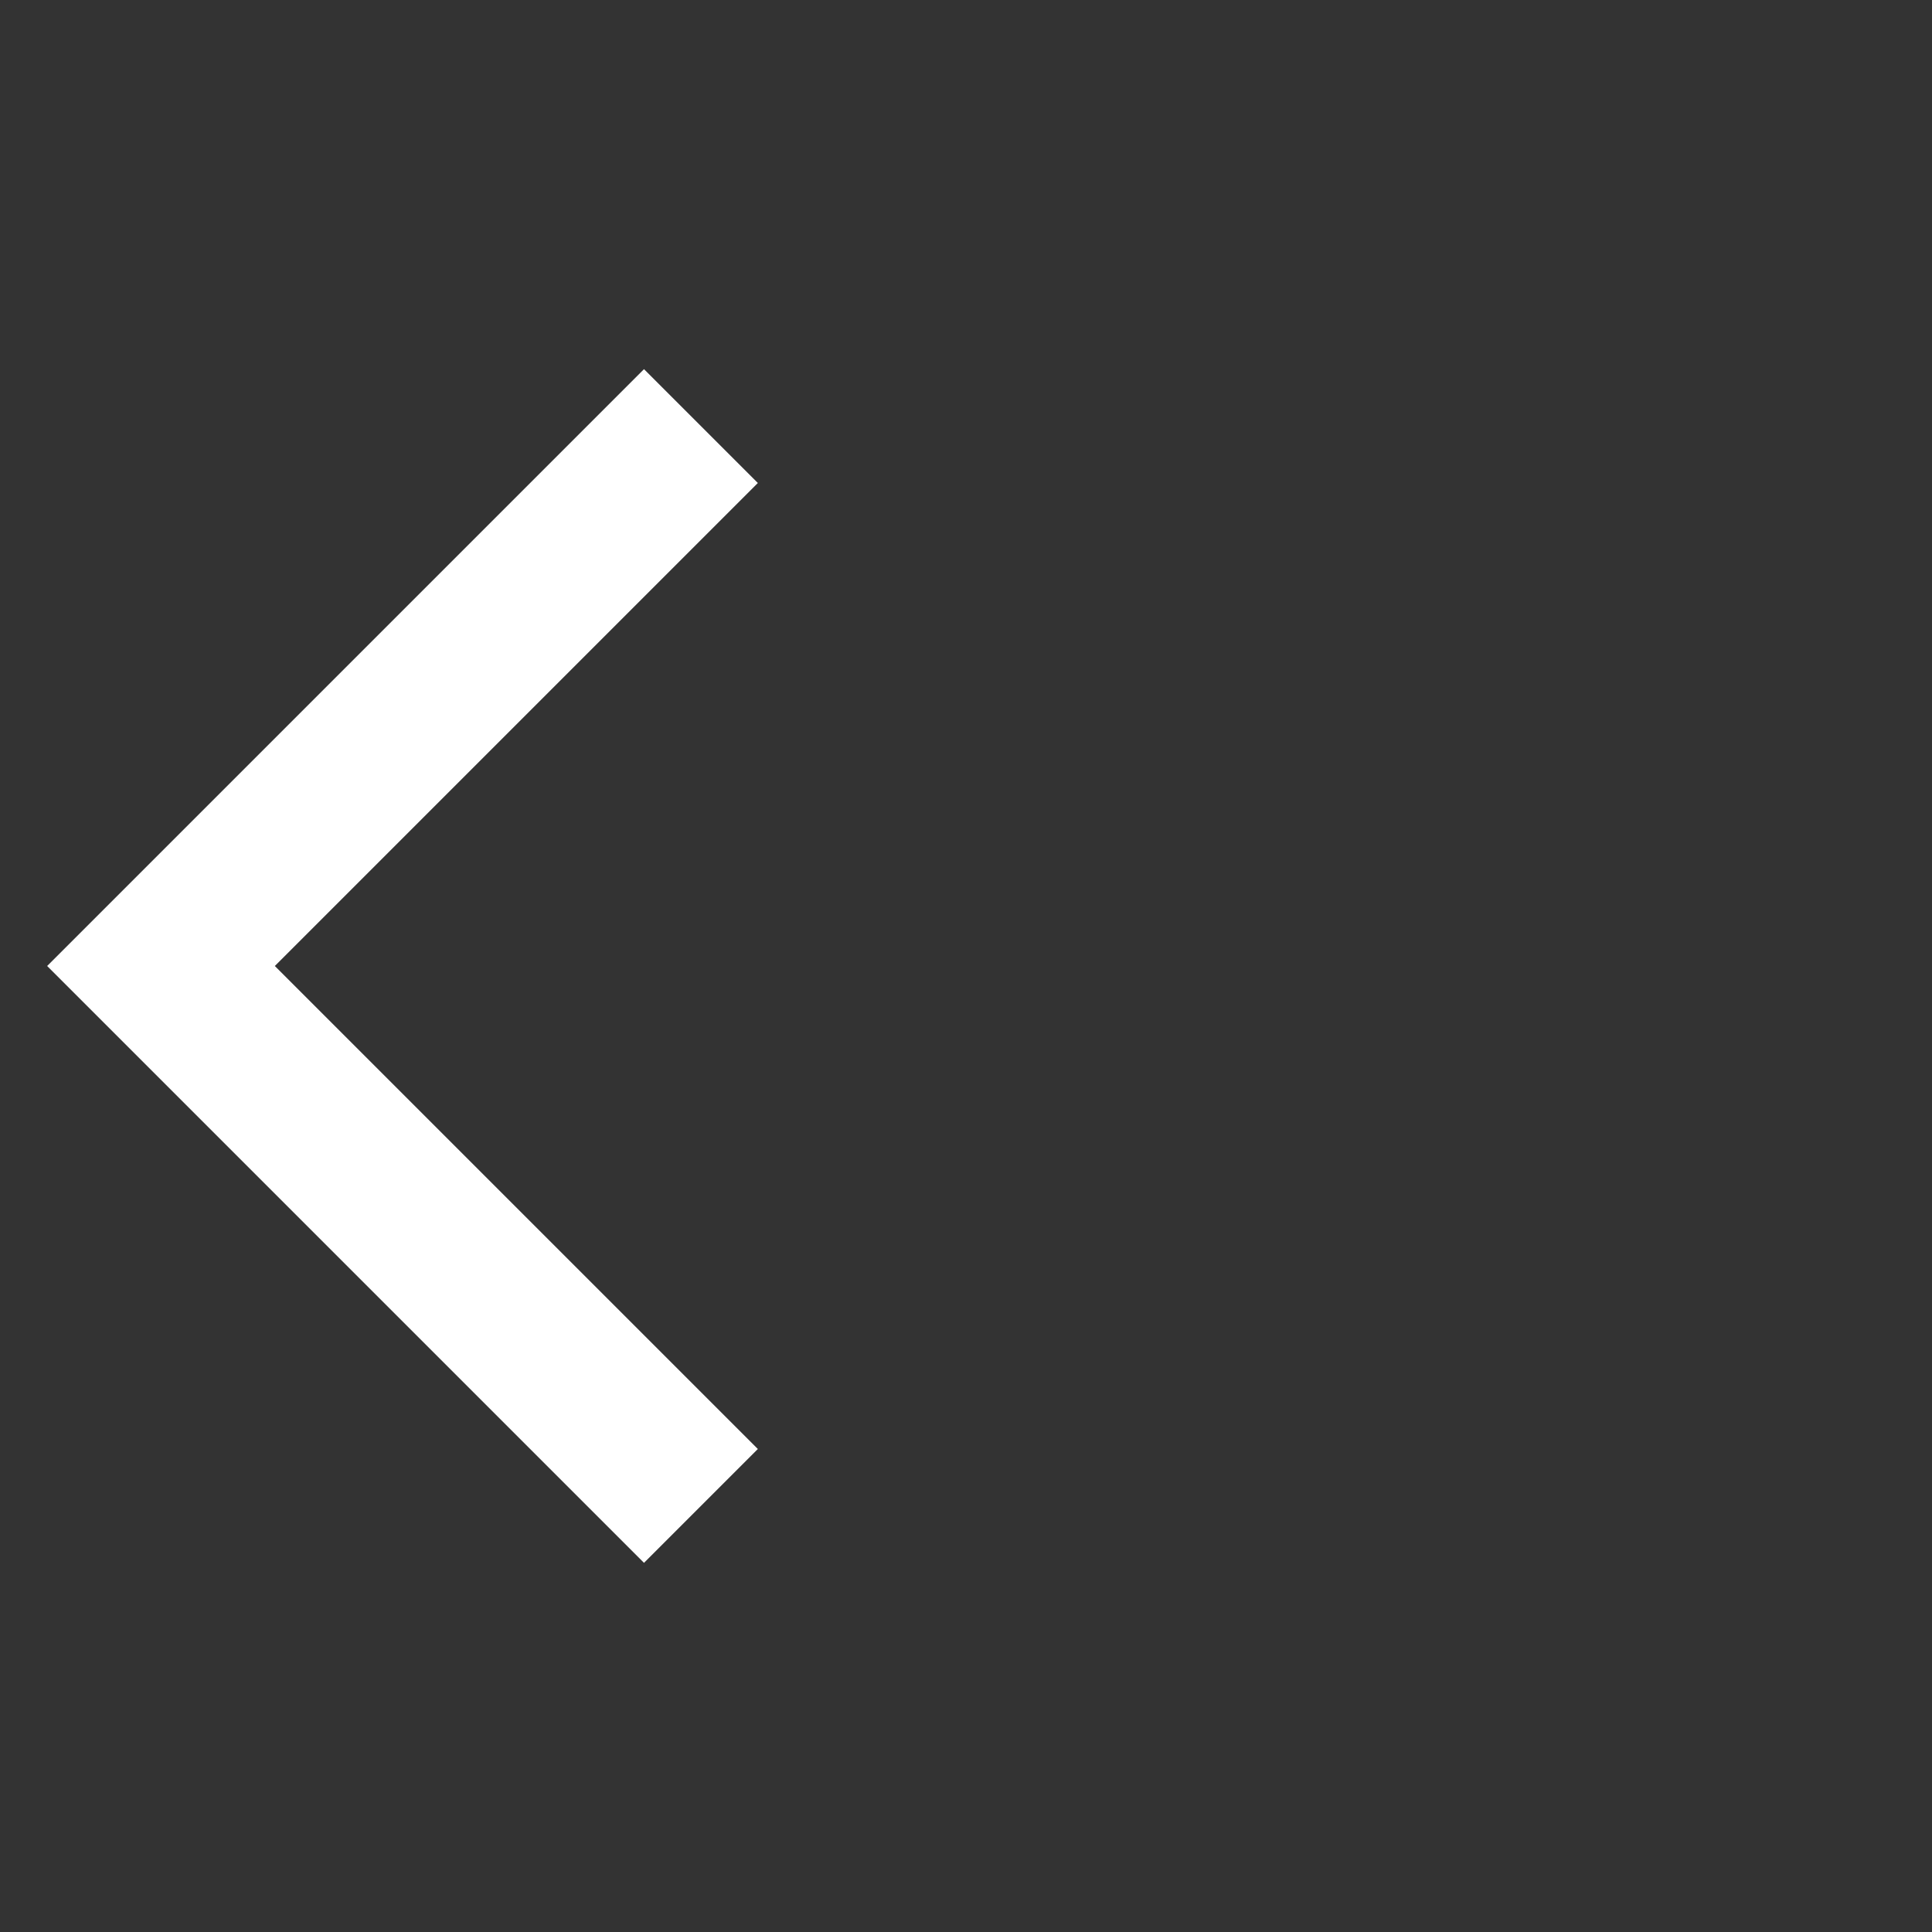 <svg width="24" height="24" viewBox="0 0 24 24" fill="none" xmlns="http://www.w3.org/2000/svg">
<rect x="0" y="0" width="24" height="24" fill="#333333" stroke="none"/>
<path d="M8 18L2 12L8 6" stroke="white" stroke-width="2" stroke-miterlimit="10" stroke-linecap="square"/>
</svg>
